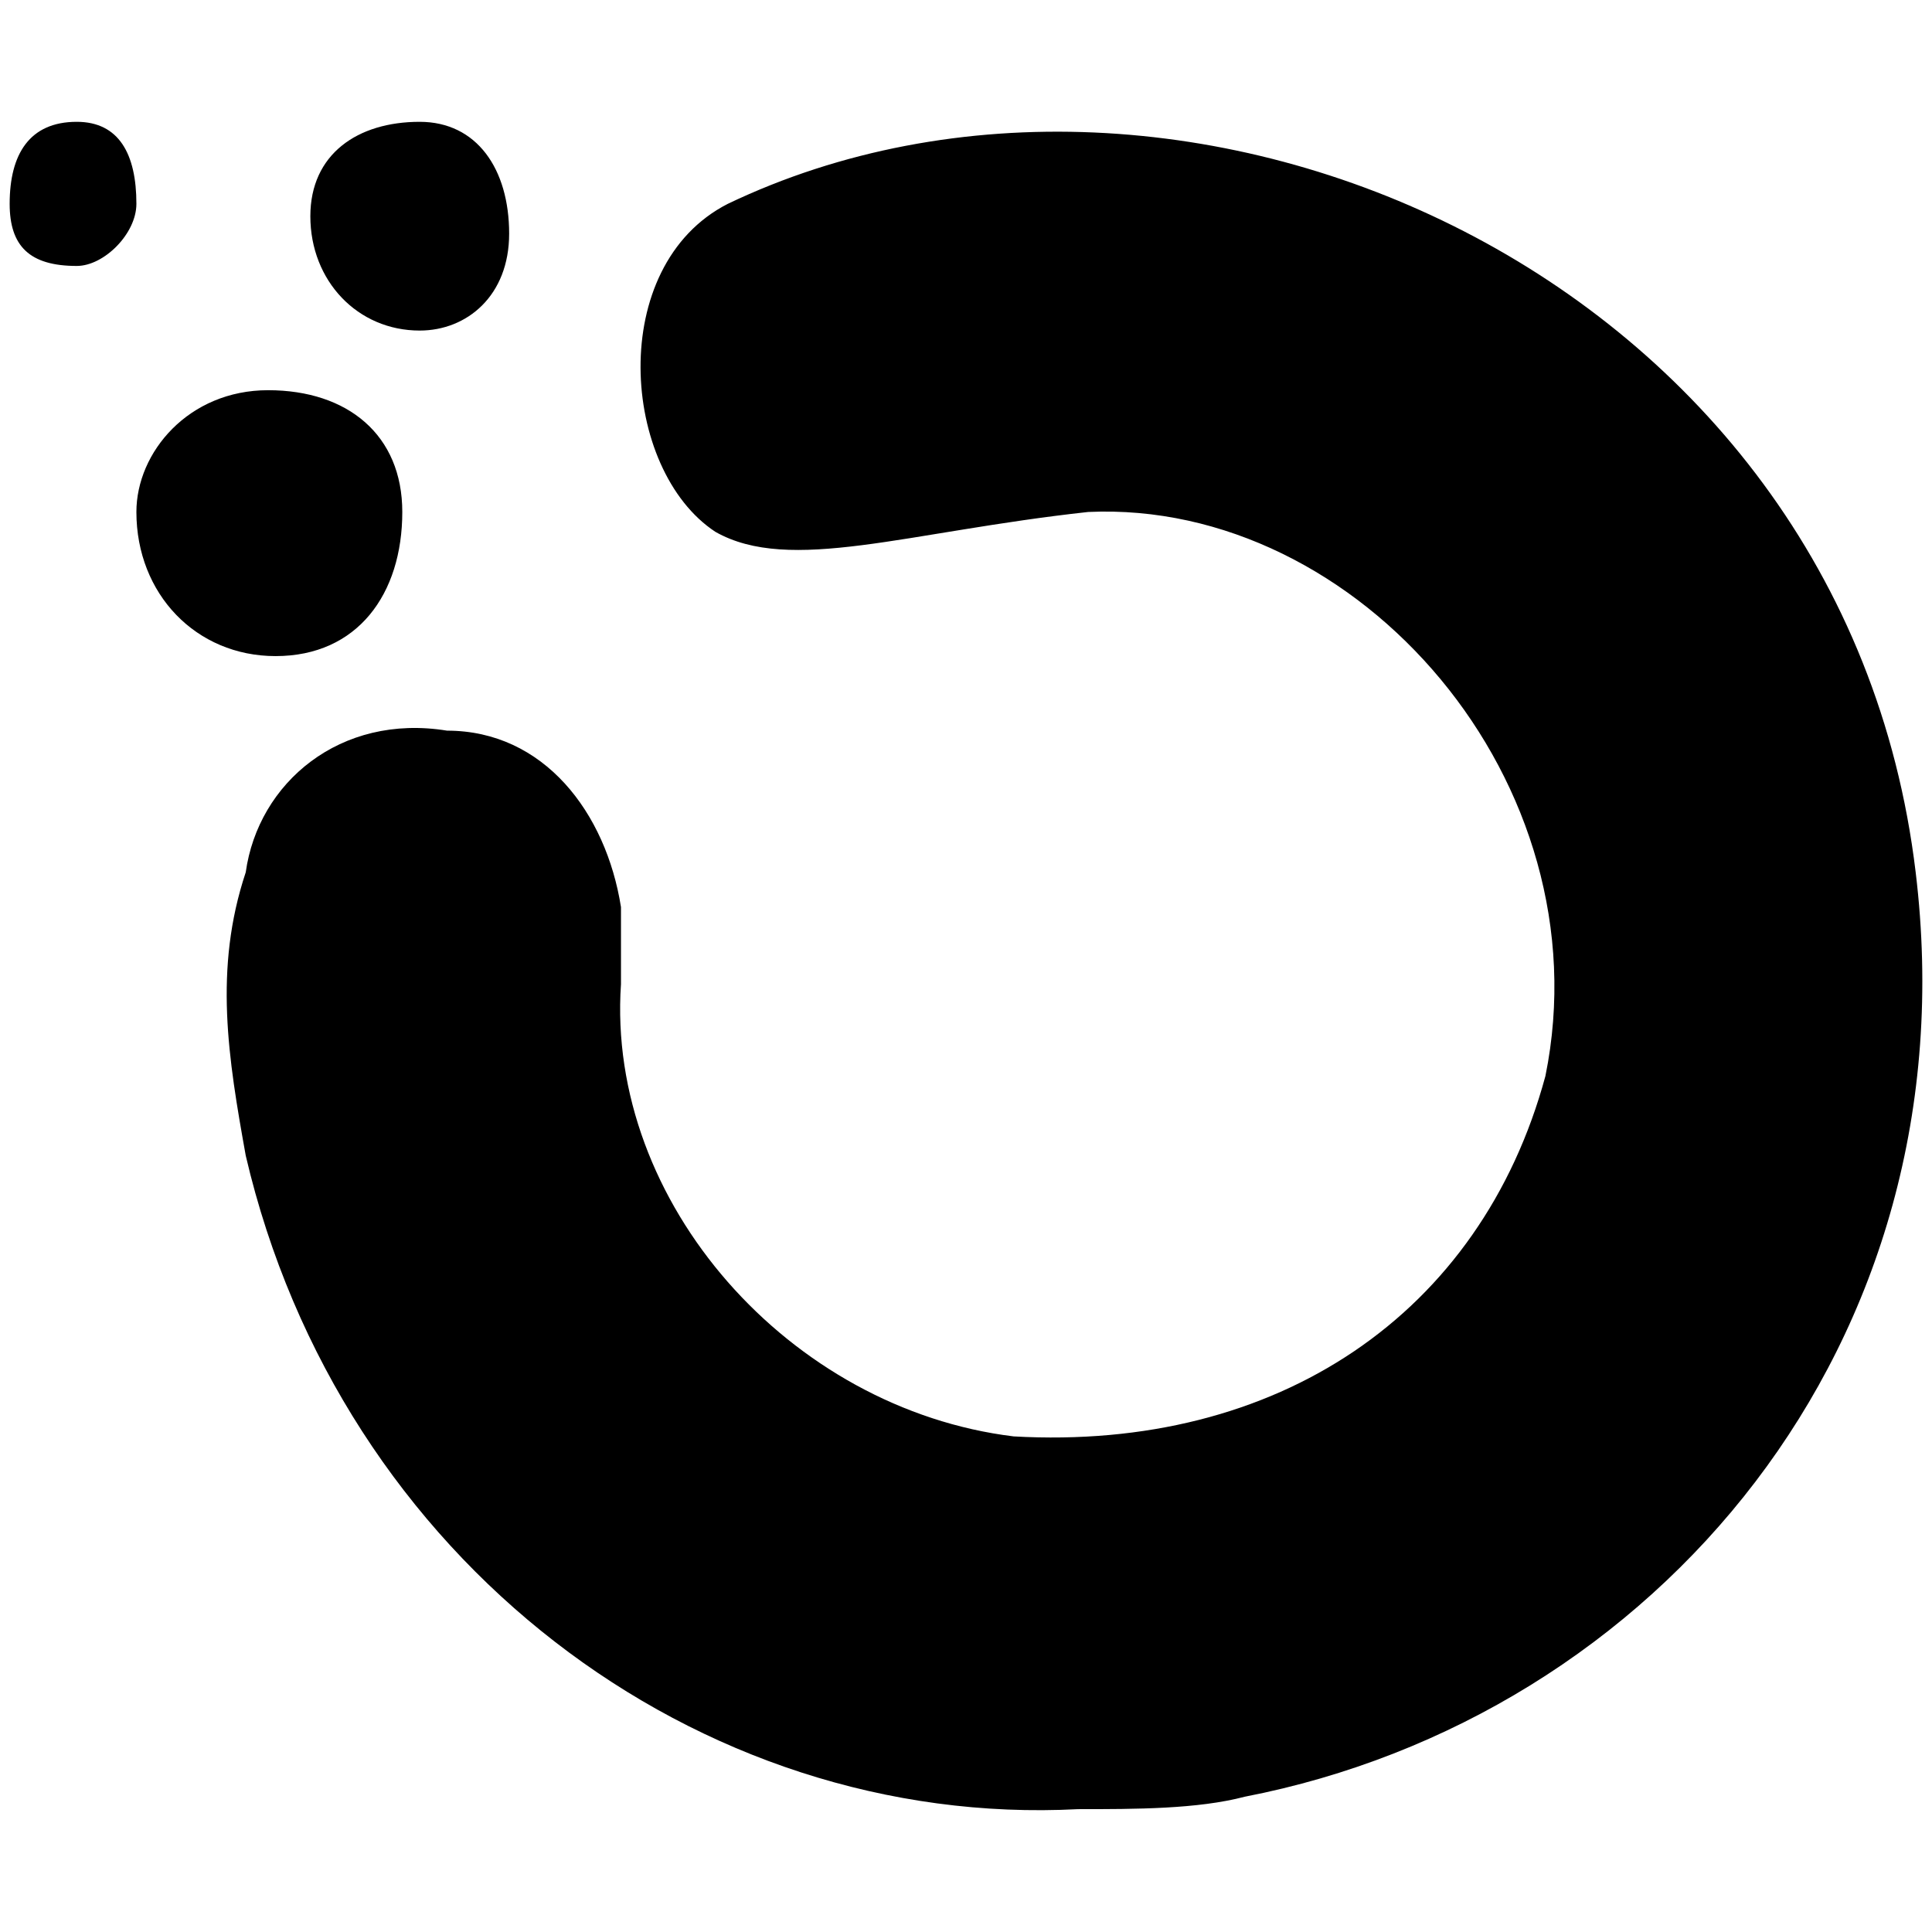 <svg xmlns="http://www.w3.org/2000/svg" viewBox="0 0 1000 1000"><path d="M558.086 936.413C361.29 946.703 176.07 807.788 127.193 598.13c-9.003-50.163-16.72-96.468 0-146.632 6.431-46.305 48.878-82.32 104.186-73.316 50.164 0 82.32 42.446 90.037 91.324v39.873c-7.717 113.19 87.465 219.948 203.227 234.097C660.985 751.193 766.457 680.45 799.9 556.97c30.87-151.777-96.469-298.409-236.67-291.977-93.895 10.29-154.349 32.156-192.936 10.29-48.878-32.157-56.595-137.629 6.43-169.785 234.098-111.903 577.525 34.729 614.826 346 29.584 244.387-135.056 437.324-347.286 478.483-24.439 6.432-56.595 6.432-86.178 6.432zM5 105.498c0-25.725 10.29-42.446 34.729-42.446 21.866 0 30.87 16.721 30.87 42.446 0 15.435-16.722 32.156-30.87 32.156-24.44 0-34.729-10.29-34.729-32.156zm65.598 159.495c0-30.87 27.012-63.026 68.171-63.026 41.16 0 69.458 23.152 69.458 63.026 0 42.446-23.153 74.602-65.599 74.602-41.16 0-72.03-32.156-72.03-74.602zm90.038-153.064c0-32.156 24.438-48.877 56.594-48.877 29.584 0 46.305 24.439 46.305 57.881 0 32.156-21.866 50.164-46.305 50.164-32.156 0-56.594-25.725-56.594-59.168z"/></svg>